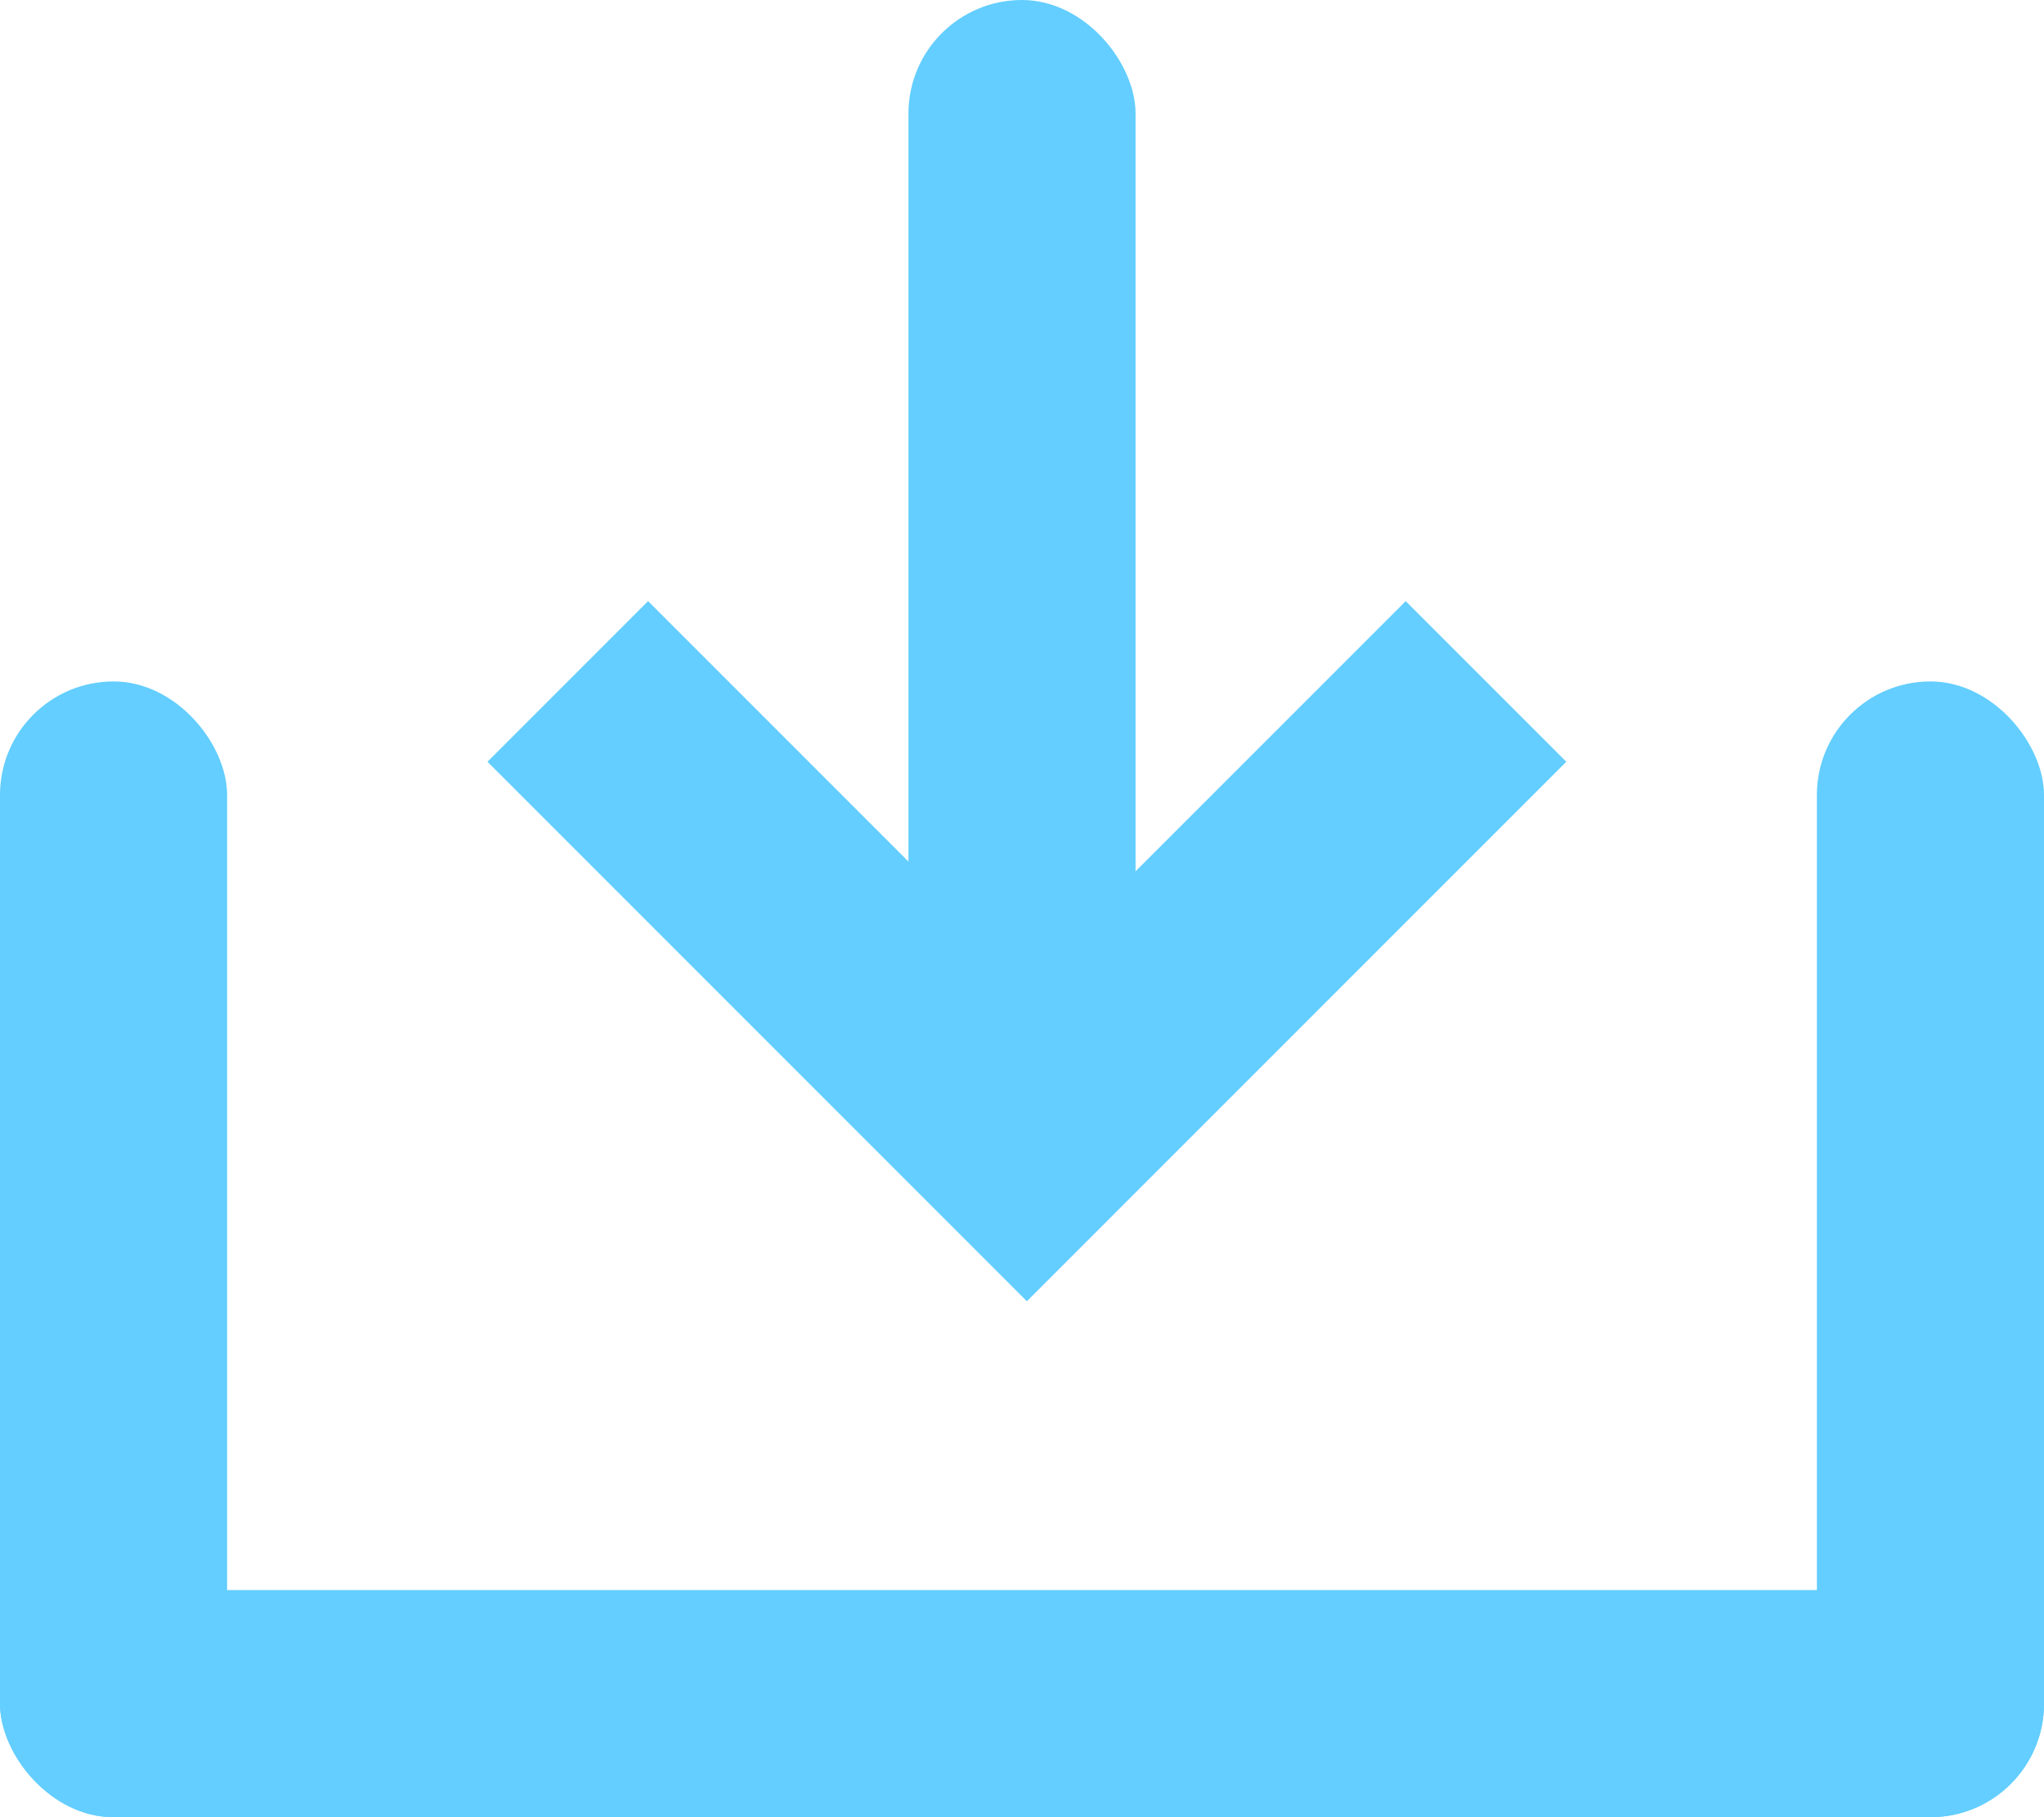<?xml version="1.0" encoding="UTF-8"?>
<svg width="18px" height="16px" viewBox="0 0 18 16" version="1.1" xmlns="http://www.w3.org/2000/svg" xmlns:xlink="http://www.w3.org/1999/xlink">
    <!-- Generator: Sketch 52.1 (67048) - http://www.bohemiancoding.com/sketch -->
    <title>Group 2</title>
    <desc>Created with Sketch.</desc>
    <g id="Pack_2.0" stroke="none" stroke-width="1" fill="none" fill-rule="evenodd">
        <g id="-g-AlterApp_Coin03" transform="translate(-226, -878)" fill-rule="nonzero">
            <g id="Import">
                <g transform="translate(198, 861)" id="Group-3">
                    <g transform="translate(22, 10)">
                        <g id="Btc">
                            <g id="Group-2" transform="translate(6, 7)">
                                <rect id="Rectangle" fill="#63CEFF" x="0" y="14" width="18" height="2" rx="1"></rect>
                                <rect id="Rectangle" fill="#63CEFF" x="8" y="0" width="2" height="10" rx="1"></rect>
                                <rect id="Rectangle" fill="#63CEFF" x="0" y="6" width="2" height="10" rx="1"></rect>
                                <rect id="Rectangle" fill="#63CEFF" x="16" y="6" width="2" height="10" rx="1"></rect>
                                <polyline id="Path-2" stroke="#63CEFF" stroke-width="2" points="5 6 9.043 10.043 13.086 6"></polyline>
                            </g>
                        </g>
                    </g>
                </g>
            </g>
        </g>
    </g>
</svg>